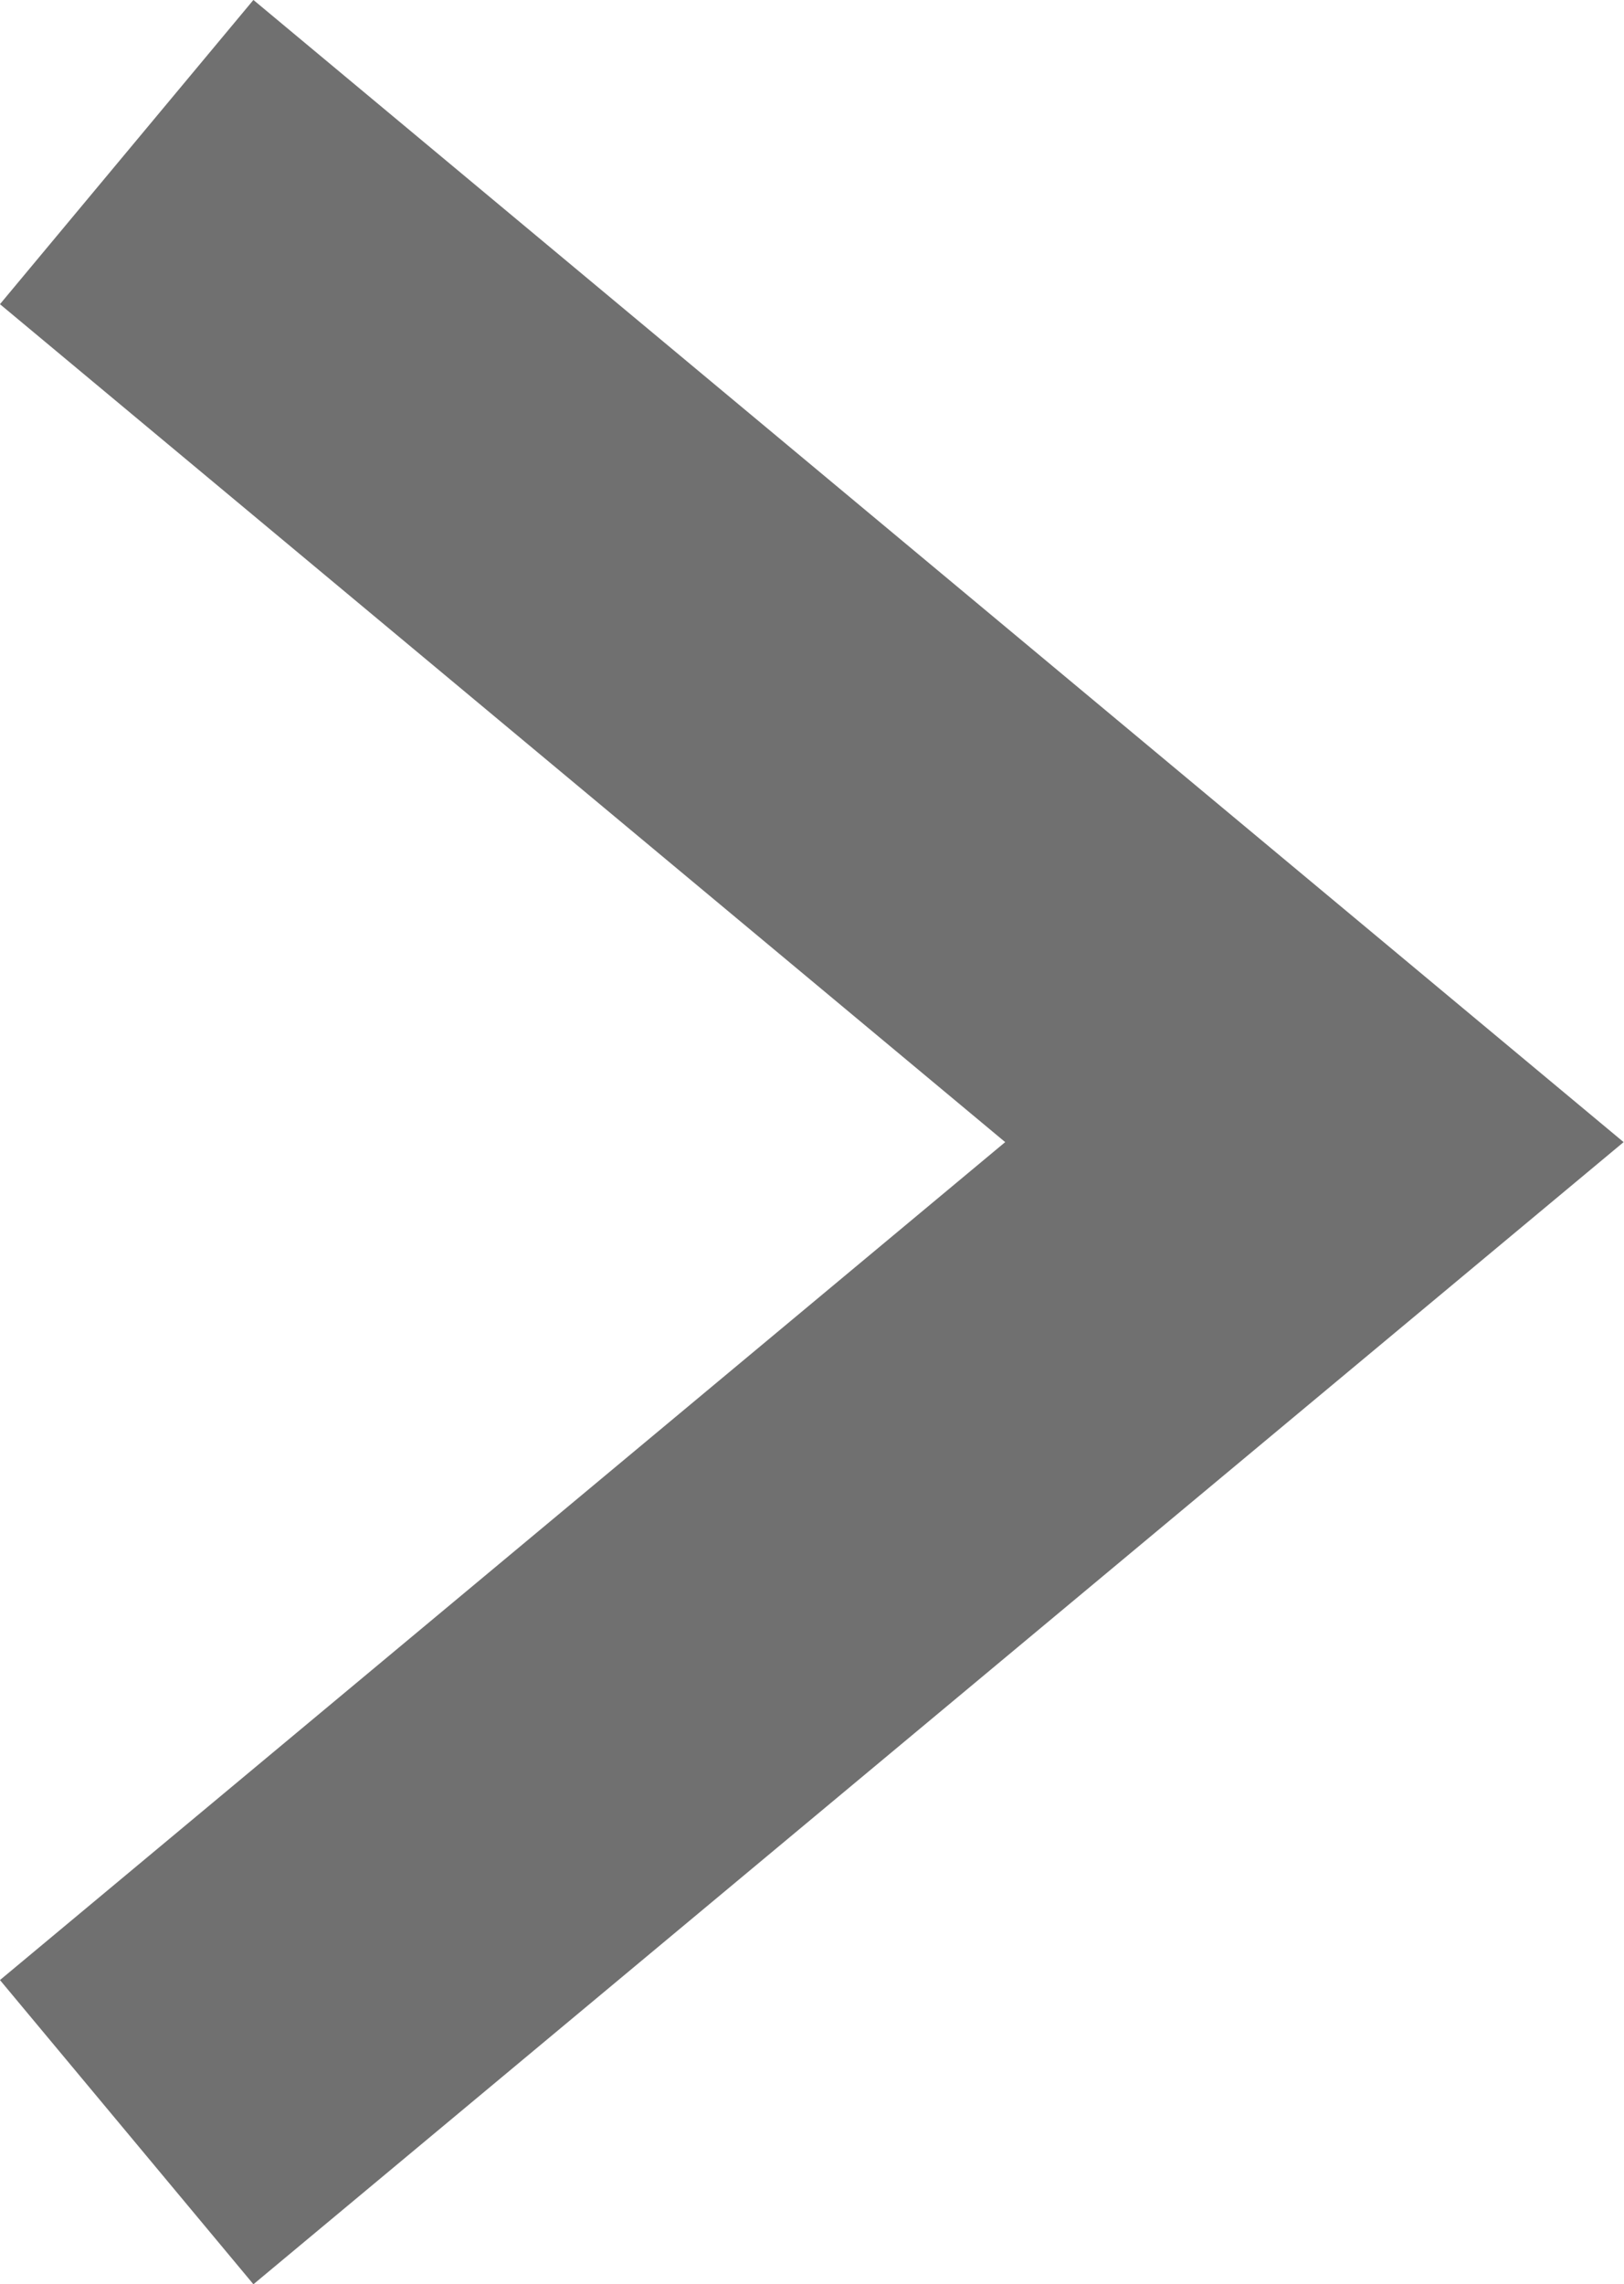<svg xmlns="http://www.w3.org/2000/svg" width="4.102" height="5.768" viewBox="0 0 4.102 5.768">
    <path fill="none" stroke="#707070" d="M4610.156 541.625l3 2.5-3 2.5" transform="translate(-4609.836 -541.241)"/>
</svg>
